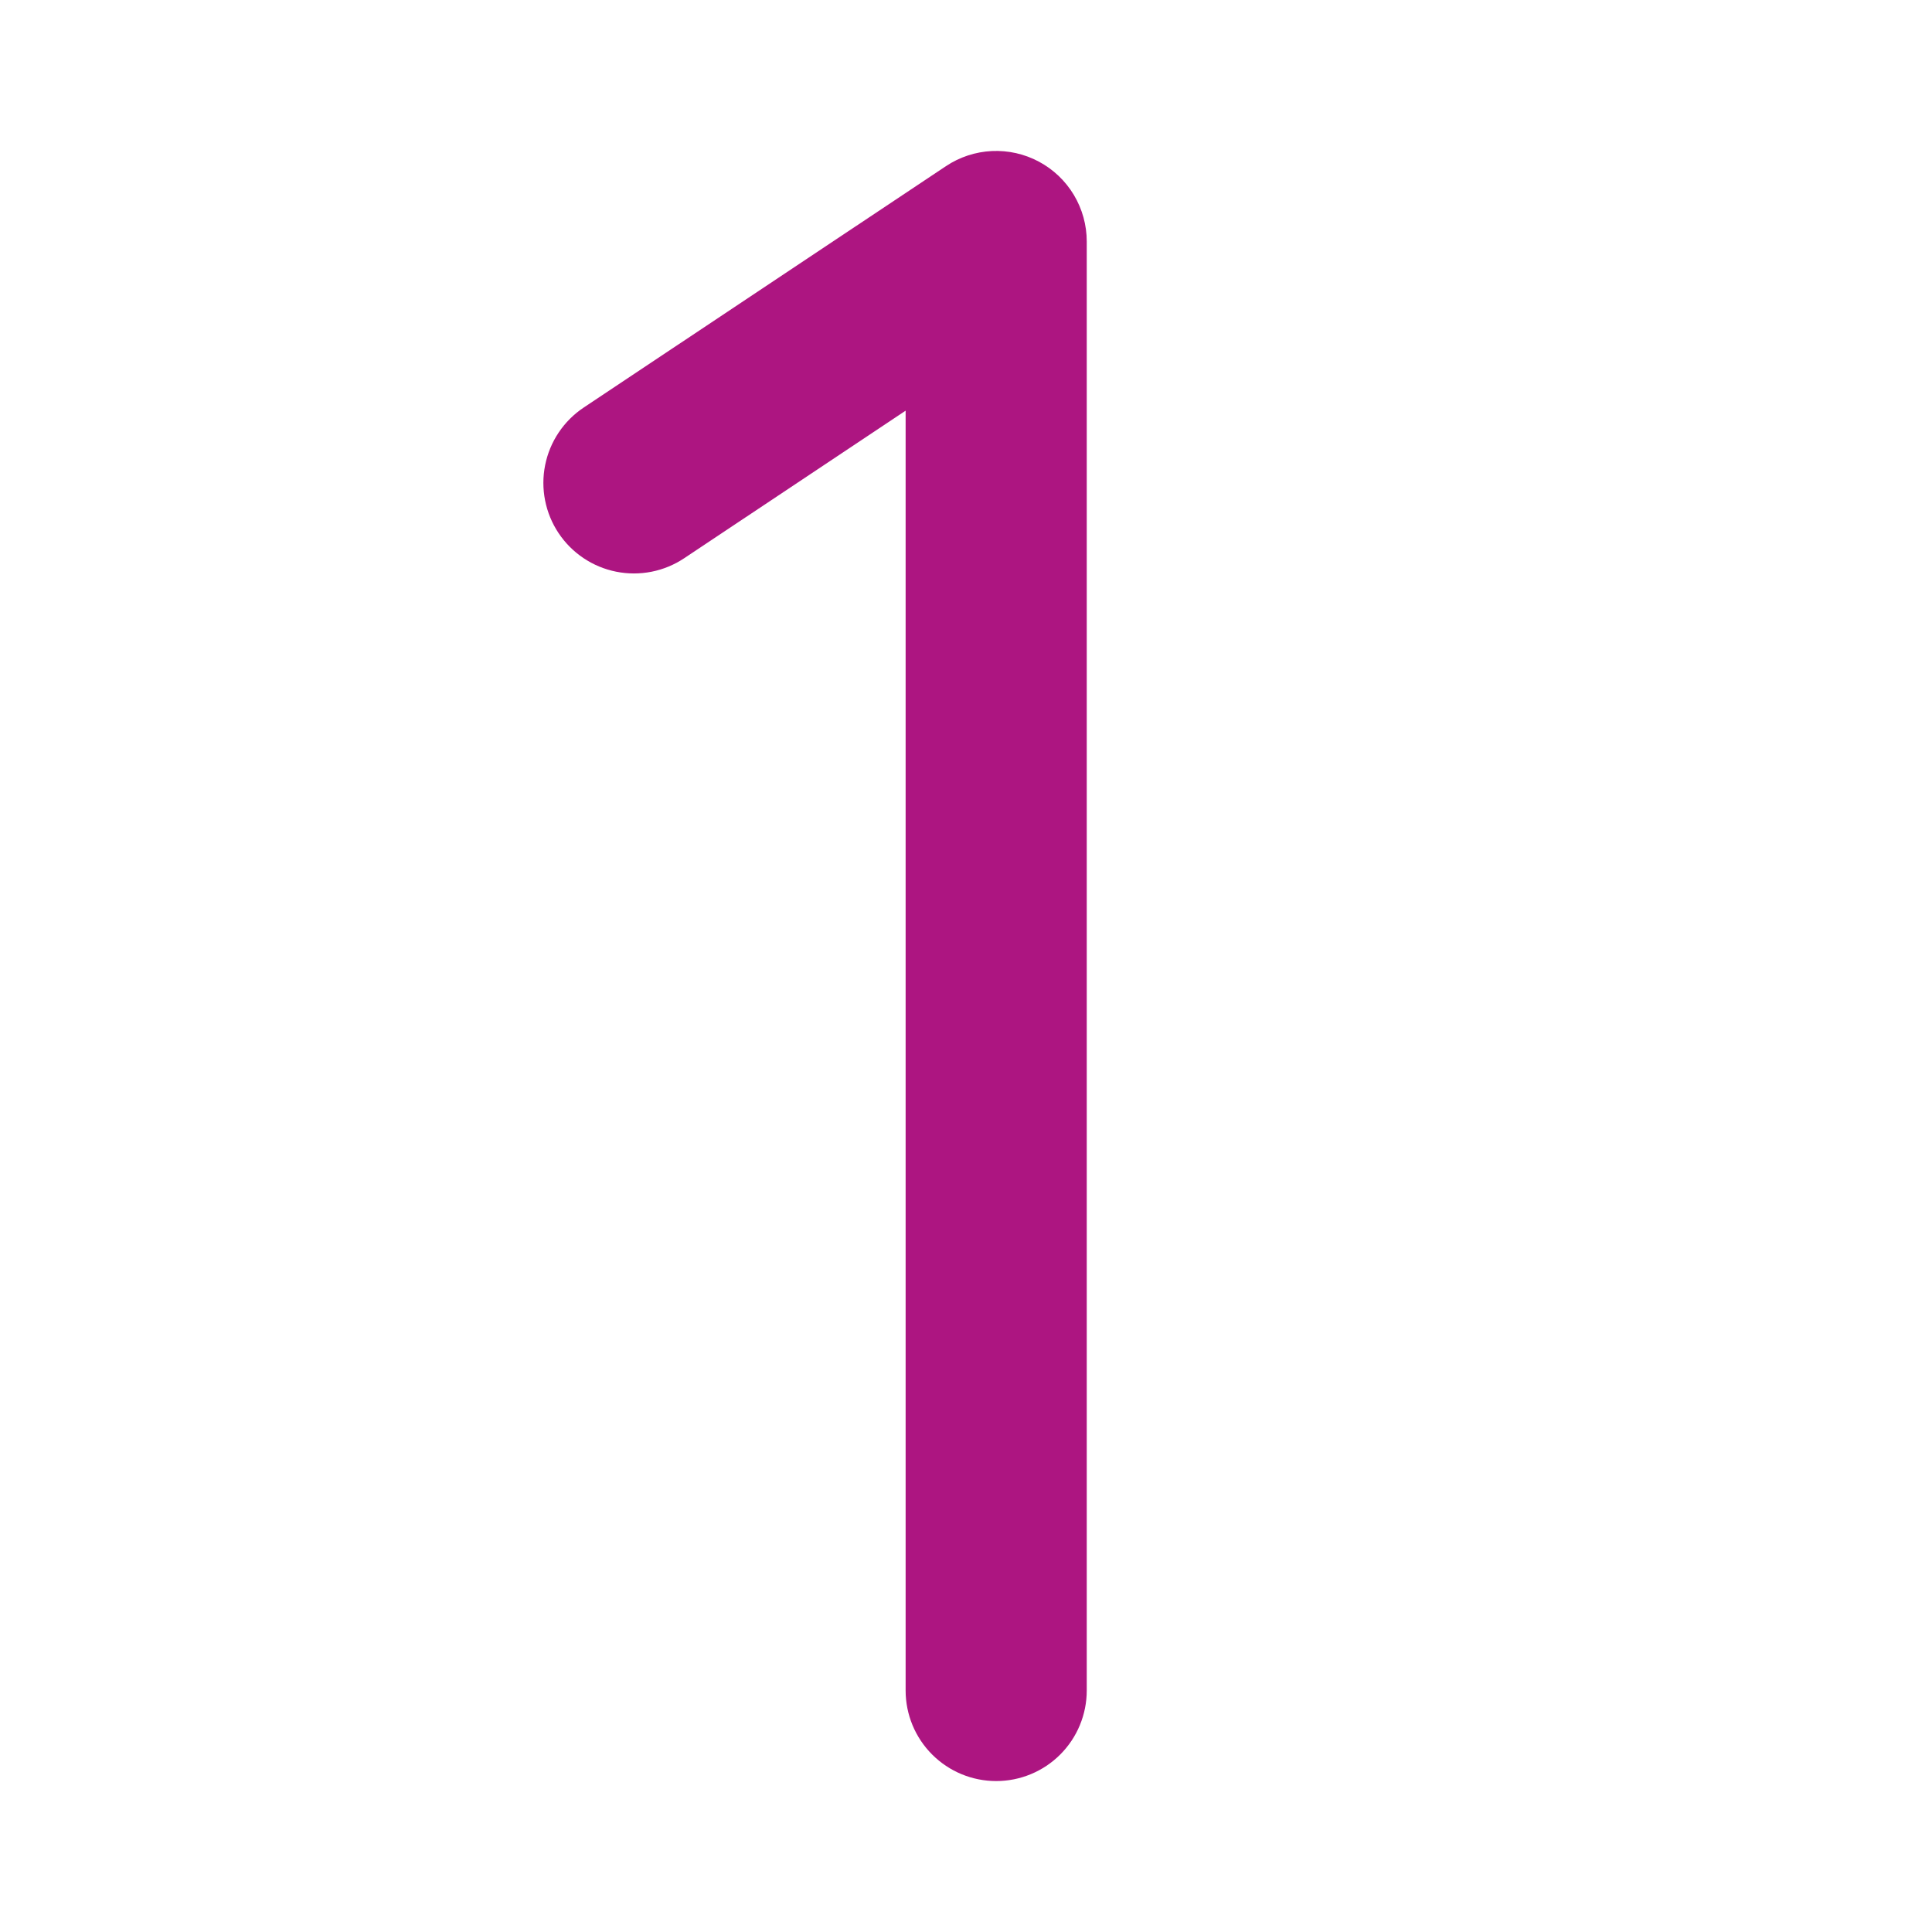 <svg width="256" height="256" viewBox="0 0 256 256" fill="none" xmlns="http://www.w3.org/2000/svg">
<path d="M144 32V224C144 227.183 142.736 230.235 140.485 232.485C138.235 234.736 135.182 236 132 236C128.817 236 125.765 234.736 123.515 232.485C121.264 230.235 120 227.183 120 224V54.417L90.654 73.972C89.343 74.846 87.872 75.453 86.326 75.758C84.78 76.064 83.189 76.062 81.644 75.752C80.099 75.443 78.63 74.832 77.321 73.955C76.011 73.078 74.888 71.951 74.014 70.64C73.14 69.329 72.533 67.858 72.228 66.312C71.922 64.766 71.924 63.175 72.234 61.63C72.543 60.085 73.153 58.616 74.031 57.307C74.908 55.998 76.034 54.874 77.346 54L125.346 22.014C127.153 20.81 129.253 20.119 131.422 20.014C133.592 19.91 135.749 20.396 137.663 21.421C139.578 22.445 141.179 23.971 142.295 25.834C143.41 27.697 144 29.828 144 32Z" fill="#AD1581"/>
</svg>
